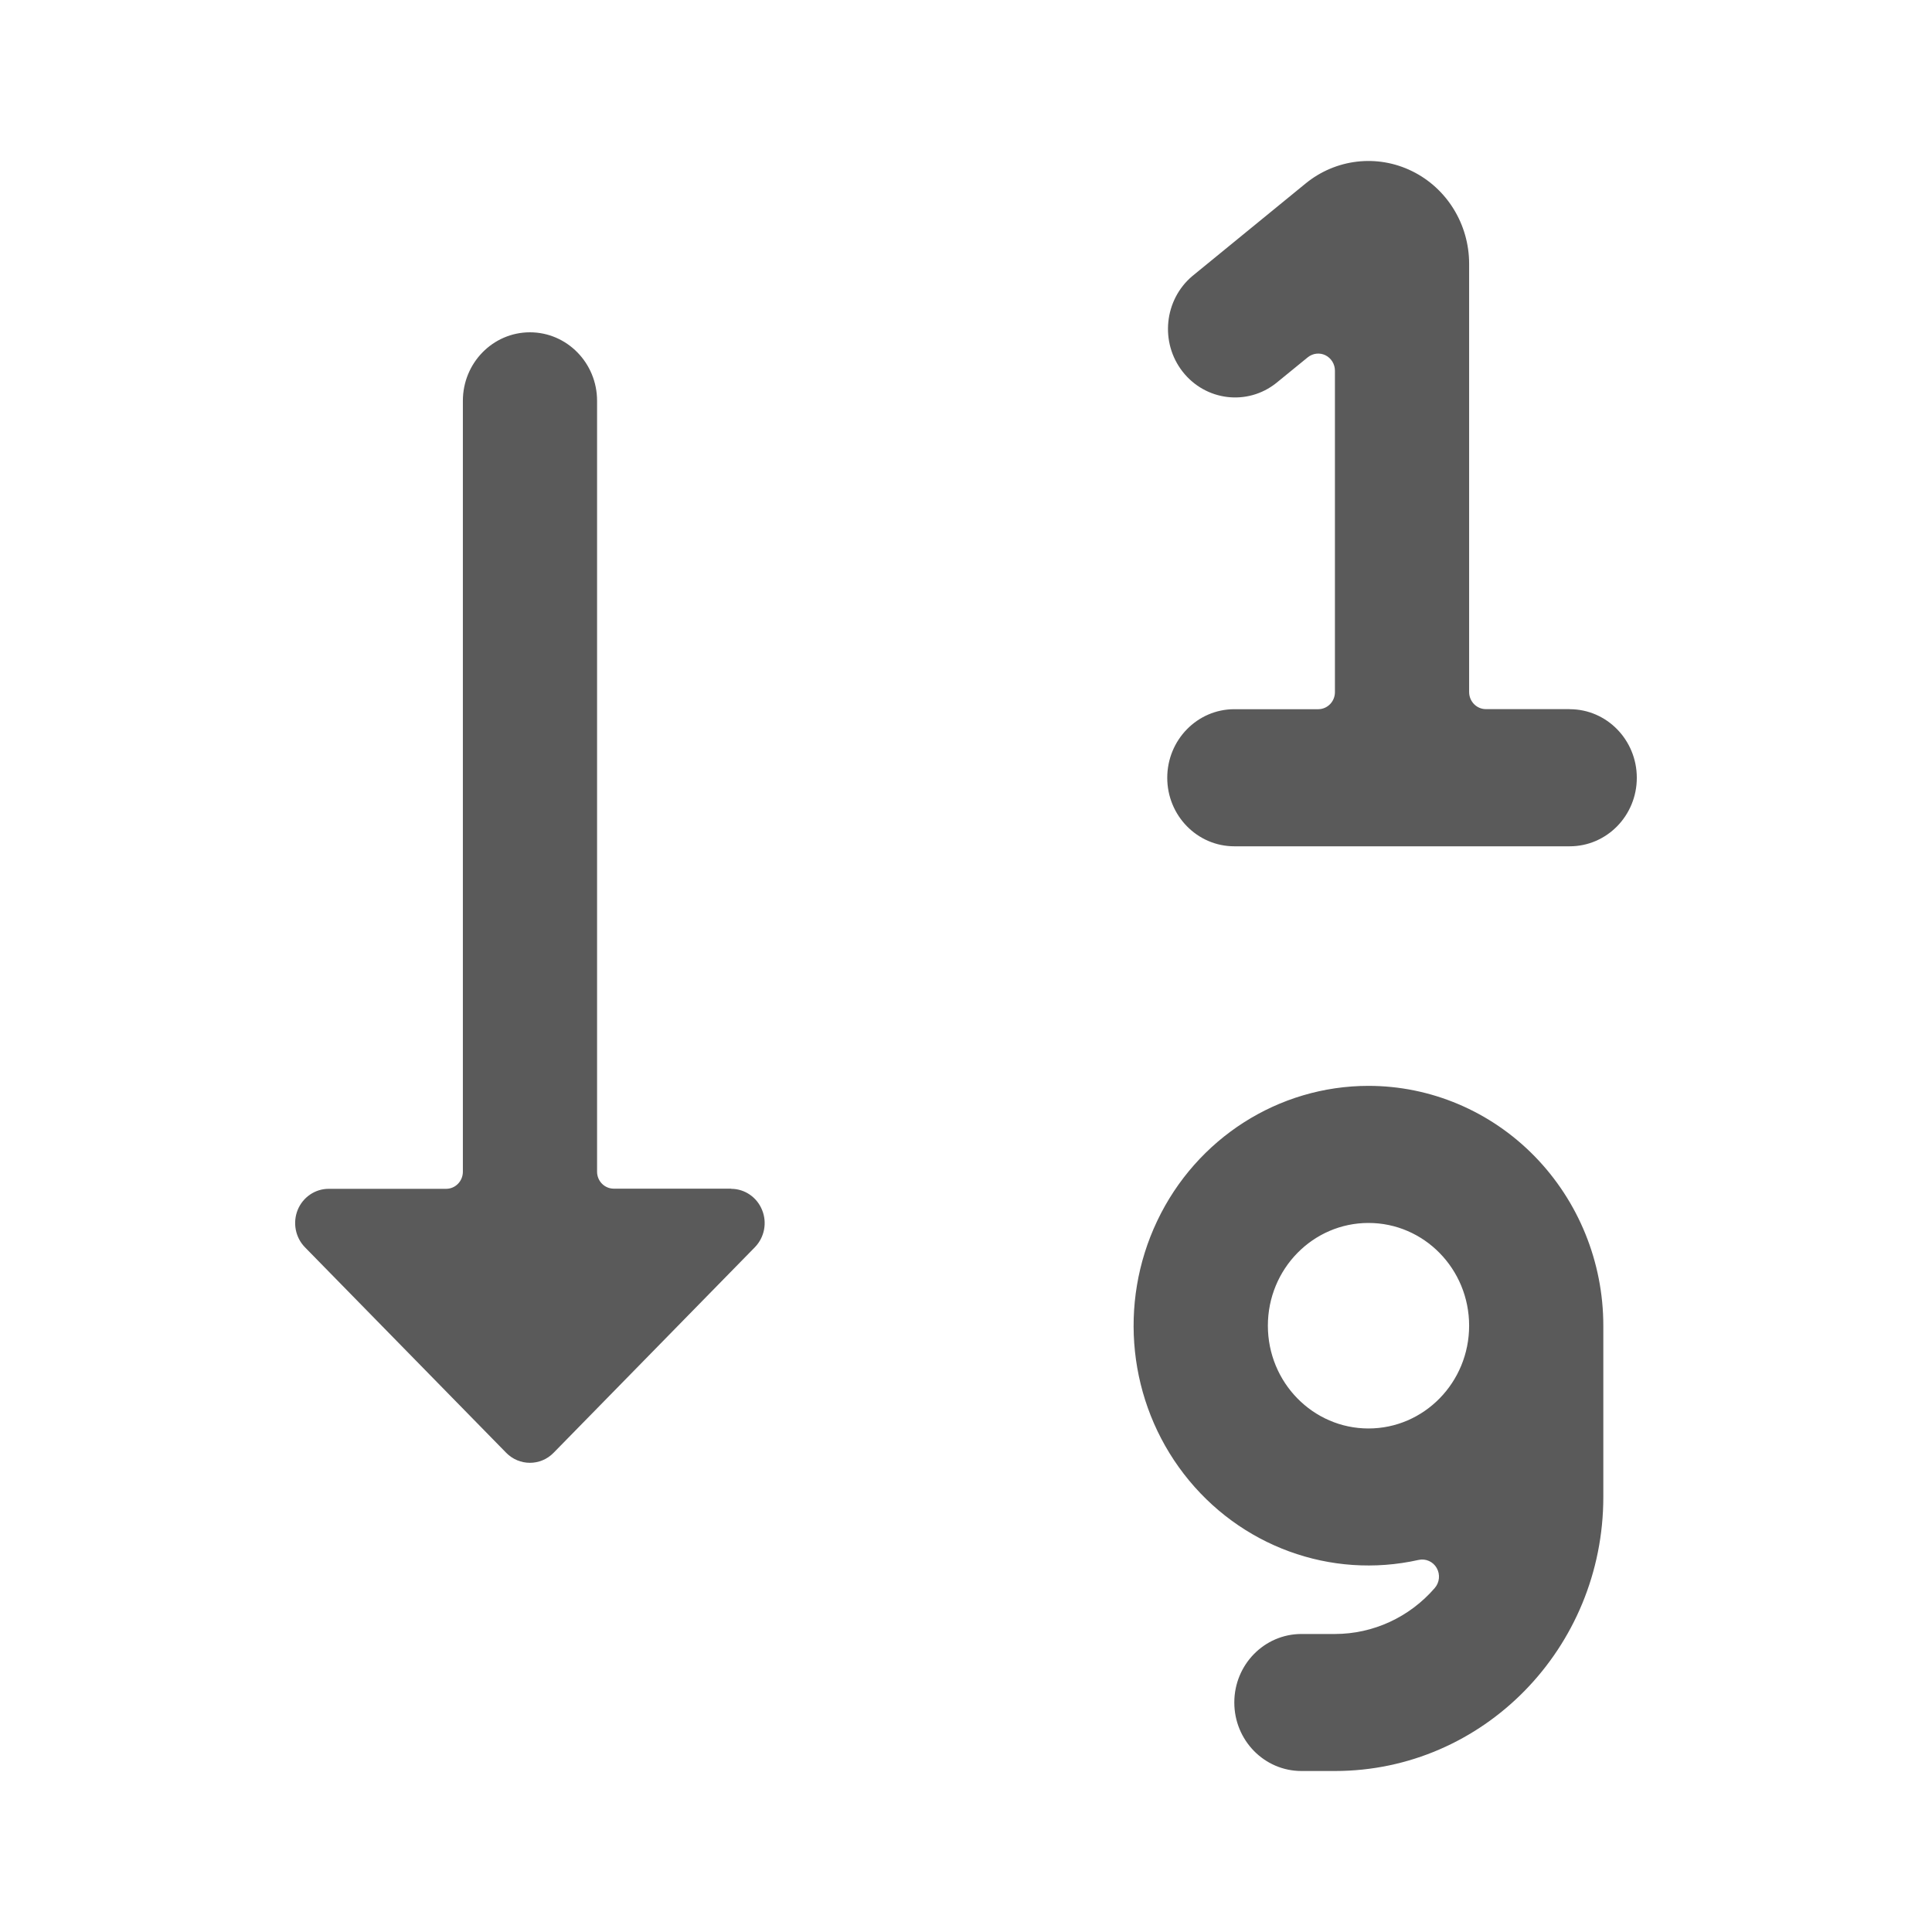 <svg width="24" height="24" viewBox="0 0 24 24" fill="none" xmlns="http://www.w3.org/2000/svg">
<g id="des_number">
<path id="Shape" fill-rule="evenodd" clip-rule="evenodd" d="M19.5 8.809H18.458C18.344 8.809 18.251 8.715 18.25 8.598V3.277C18.25 2.786 17.974 2.338 17.541 2.126C17.108 1.913 16.593 1.973 16.218 2.28L14.812 3.429C14.461 3.725 14.407 4.255 14.692 4.618C14.977 4.981 15.495 5.044 15.854 4.758L16.245 4.439C16.308 4.388 16.393 4.378 16.465 4.413C16.537 4.449 16.583 4.523 16.583 4.605V8.598C16.583 8.715 16.49 8.81 16.375 8.81H15.333C14.873 8.81 14.5 9.192 14.5 9.662C14.5 10.132 14.873 10.513 15.333 10.513H19.5C19.96 10.513 20.333 10.132 20.333 9.662C20.333 9.192 19.96 8.81 19.5 8.81V8.809ZM9.083 14.766H7.625C7.51 14.766 7.417 14.672 7.417 14.555V4.979C7.417 4.509 7.043 4.128 6.583 4.128C6.123 4.128 5.75 4.509 5.75 4.979V14.555C5.75 14.673 5.657 14.768 5.542 14.768H4.083C3.915 14.768 3.763 14.871 3.698 15.03C3.634 15.189 3.669 15.372 3.788 15.494L6.288 18.047C6.451 18.213 6.715 18.213 6.877 18.047L9.377 15.494C9.496 15.372 9.532 15.189 9.467 15.031C9.403 14.872 9.251 14.768 9.083 14.768V14.766ZM17 13.489C15.883 13.489 14.863 14.14 14.375 15.167C13.887 16.194 14.016 17.415 14.707 18.311C15.399 19.208 16.531 19.622 17.622 19.378C17.711 19.358 17.802 19.399 17.847 19.478C17.893 19.558 17.883 19.659 17.822 19.728C17.509 20.09 17.057 20.298 16.583 20.298H16.167C15.706 20.298 15.333 20.679 15.333 21.149C15.333 21.619 15.706 22 16.167 22H16.583C18.424 22 19.917 20.476 19.917 18.596V16.468C19.917 15.678 19.609 14.921 19.062 14.362C18.515 13.803 17.773 13.489 17 13.489ZM17 17.745C16.31 17.745 15.75 17.173 15.75 16.468C15.75 15.763 16.31 15.192 17 15.192C17.69 15.192 18.25 15.763 18.25 16.468C18.25 17.173 17.69 17.745 17 17.745Z" fill="#5A5A5A"/>
</g>
</svg>
